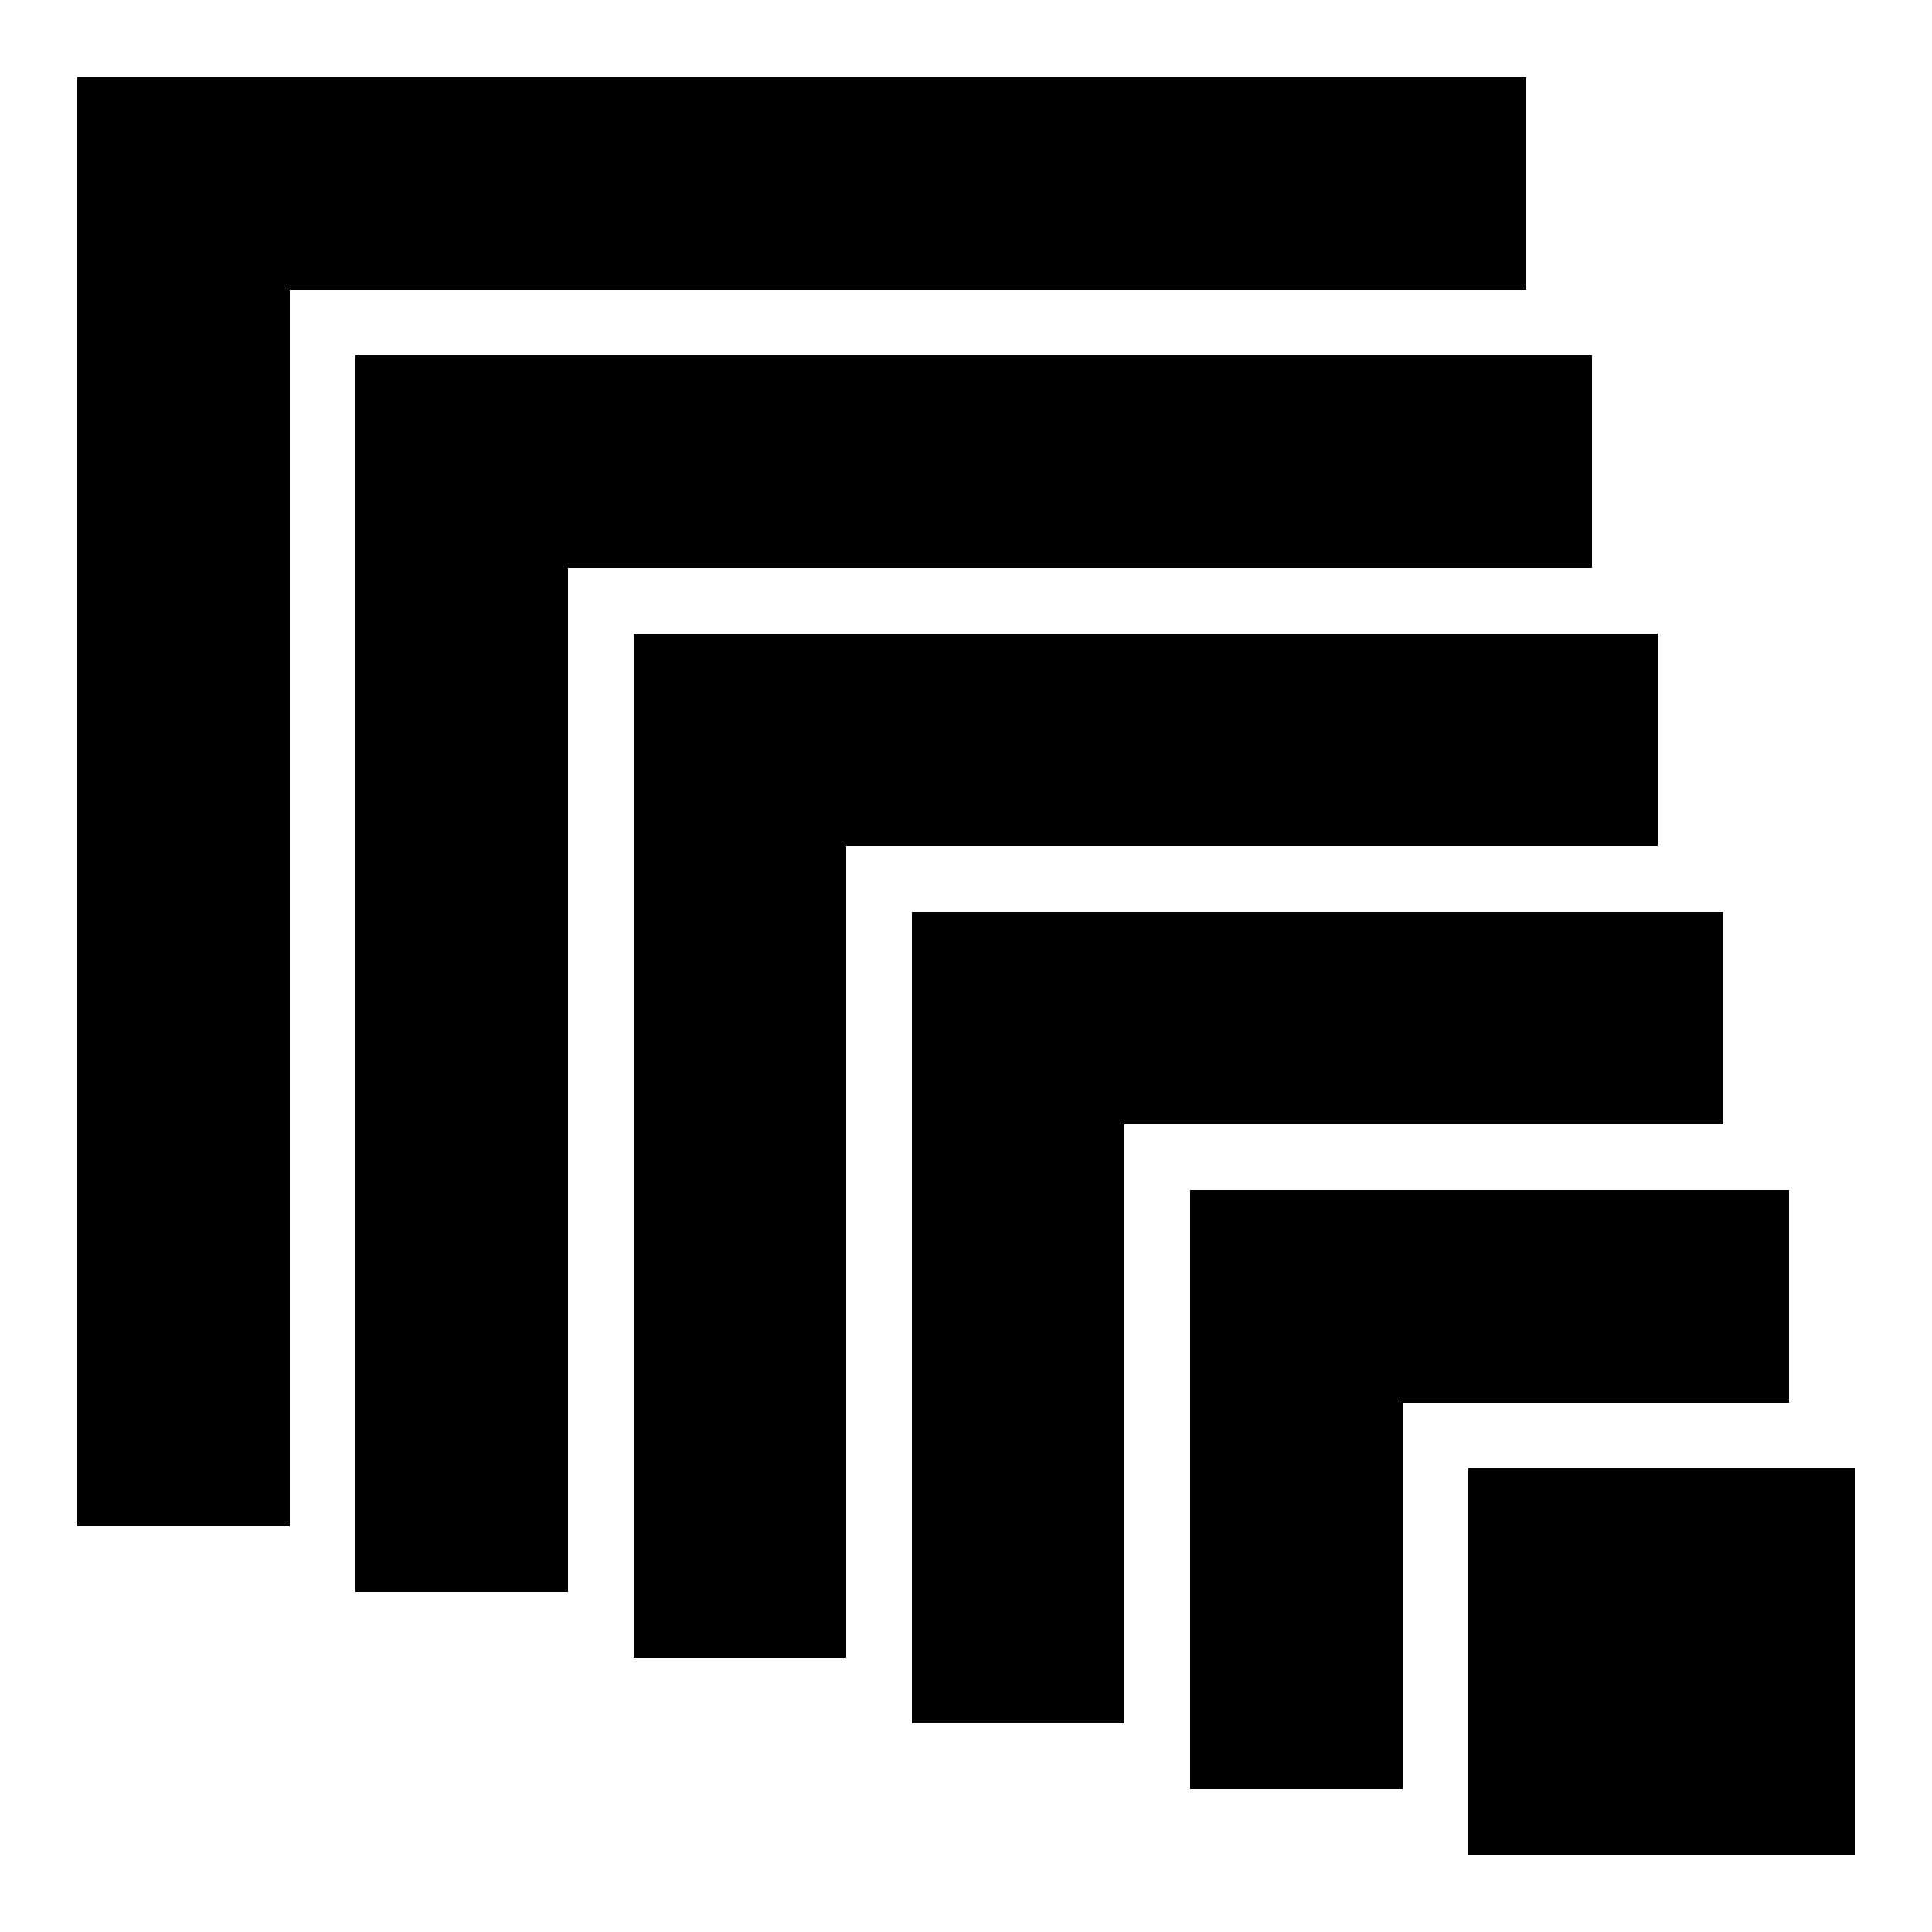 <?xml version="1.0" encoding="utf-8"?>
<!DOCTYPE svg PUBLIC "-//W3C//DTD SVG 1.1//EN" "http://www.w3.org/Graphics/SVG/1.1/DTD/svg11.dtd">
<svg version="1.1" id="Layer_1" xmlns="http://www.w3.org/2000/svg" xmlns:xlink="http://www.w3.org/1999/xlink" x="0px" y="0px"
	 width="500px" height="500px" viewBox="0 0 500 500" enable-background="new 0 0 500 500" xml:space="preserve">
<rect x="380" y="380" fill="#000000" width="100" height="100"/>
<rect x="308" y="308" fill="#000000" width="155" height="55"/>
<rect x="308" y="308" fill="#000000" width="55" height="155"/>
<rect x="236" y="236" fill="#000000" width="210" height="55"/>
<rect x="236" y="236" fill="#000000" width="55" height="210"/>
<rect x="164" y="164" fill="#000000" width="265" height="55"/>
<rect x="164" y="164" fill="#000000" width="55" height="265"/>
<rect x="92" y="92" fill="#000000" width="320" height="55"/>
<rect x="92" y="92" fill="#000000" width="55" height="320"/>
<rect x="20" y="20" fill="#000000" width="375" height="55"/>
<rect x="20" y="20" fill="#000000" width="55" height="375"/>
</svg>

